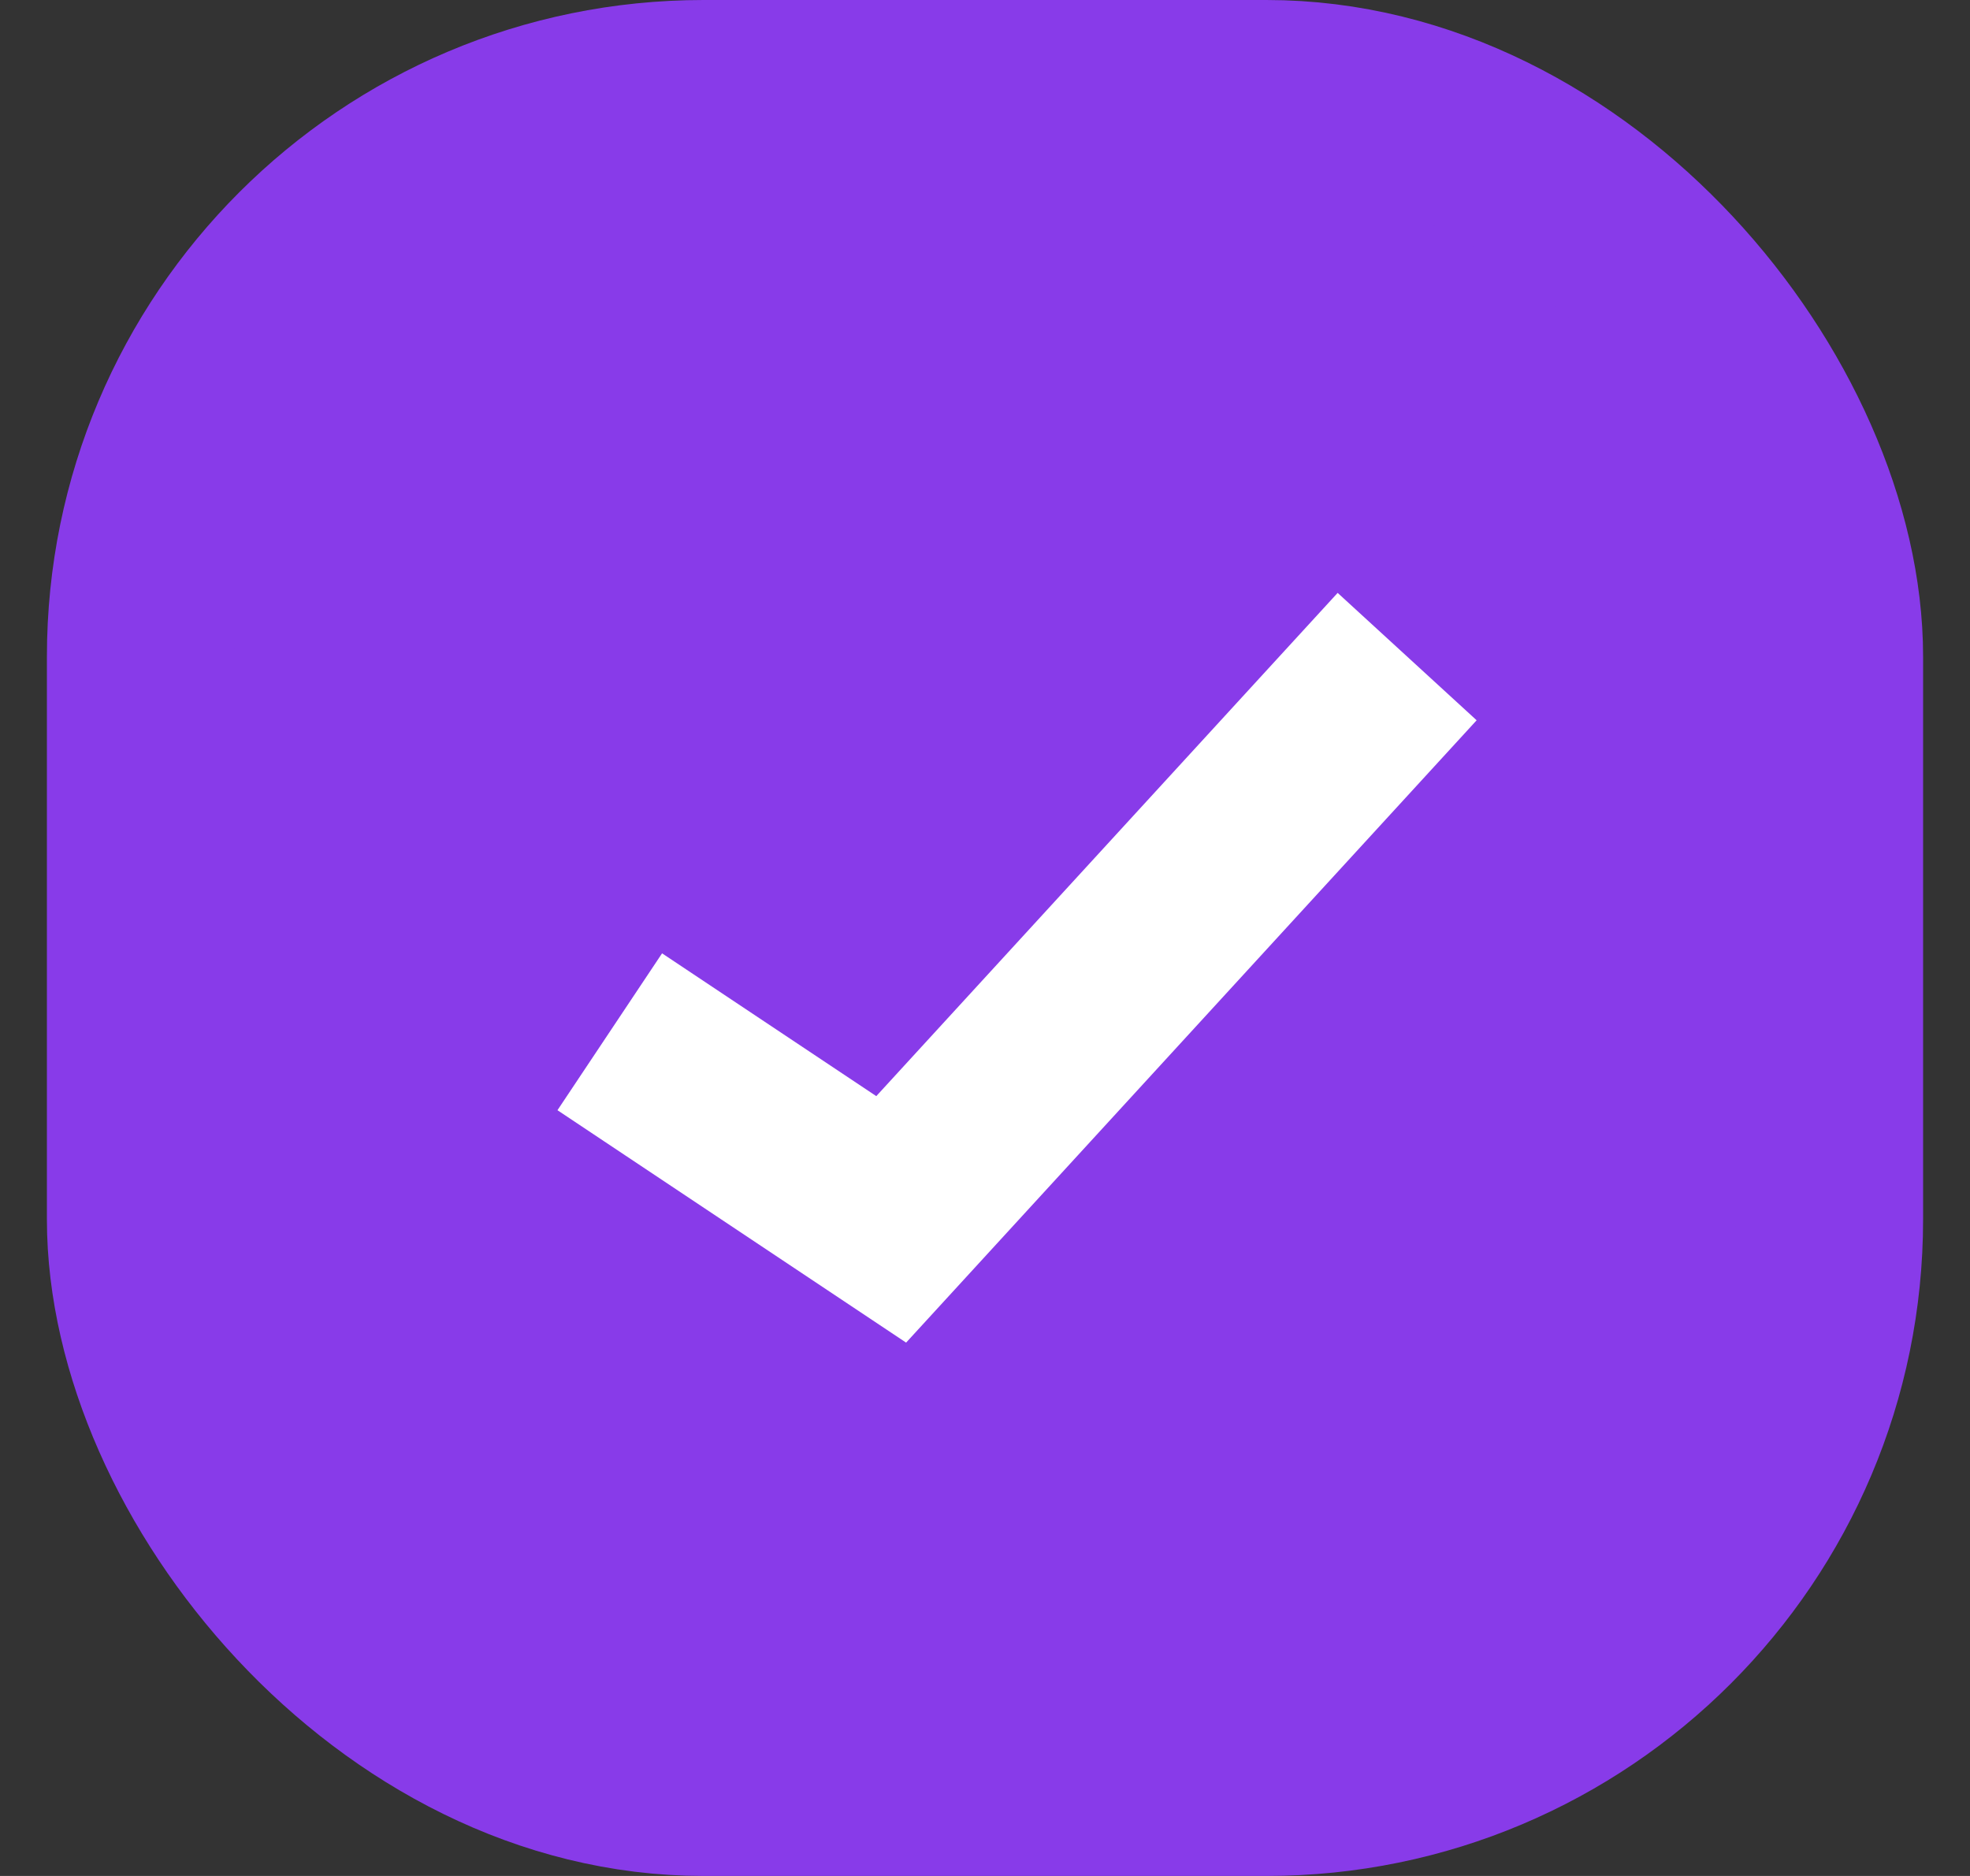 <svg width="21" height="20" viewBox="0 0 21 20" fill="none" xmlns="http://www.w3.org/2000/svg">
<rect x="0" y="0" width="21" height="20" fill="#333333" stroke="none"/>
<rect x="1.5" y="1" width="18" height="18" rx="6" fill="#883BE9"/>
<path d="M6.5 11L9.5 13L15 7" stroke="white" stroke-width="2.01"/>
<rect x="1.5" y="1" width="18" height="18" rx="6" stroke="#883BE9" stroke-width="2"/>
</svg>
